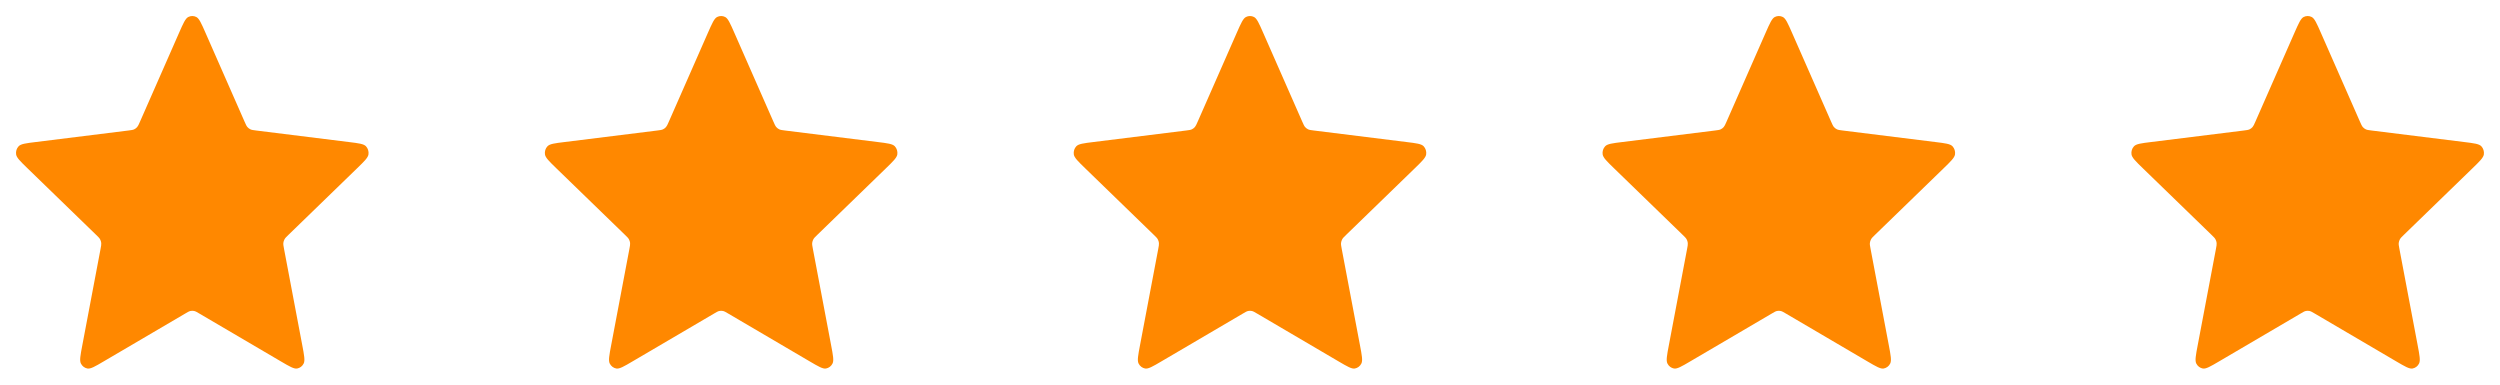 <svg width="104" height="16" viewBox="0 0 104 16" fill="none" xmlns="http://www.w3.org/2000/svg">
<g clip-path="url(#clip0_4914_22449)">
<path d="M7.448 1.368C7.624 0.969 7.711 0.769 7.833 0.707C7.938 0.653 8.061 0.653 8.166 0.707C8.287 0.769 8.375 0.969 8.55 1.368L10.175 5.063C10.227 5.181 10.253 5.24 10.293 5.286C10.328 5.326 10.37 5.358 10.417 5.38C10.47 5.406 10.532 5.413 10.655 5.429L14.508 5.908C14.924 5.959 15.132 5.985 15.226 6.087C15.307 6.175 15.345 6.298 15.329 6.42C15.31 6.56 15.156 6.709 14.849 7.007L12 9.77C11.909 9.858 11.864 9.902 11.835 9.956C11.809 10.003 11.793 10.055 11.787 10.109C11.781 10.17 11.793 10.234 11.817 10.361L12.573 14.353C12.655 14.784 12.695 14.999 12.632 15.124C12.578 15.233 12.478 15.309 12.362 15.33C12.23 15.354 12.047 15.247 11.681 15.032L8.296 13.045C8.188 12.981 8.134 12.949 8.076 12.937C8.026 12.926 7.973 12.926 7.922 12.937C7.865 12.949 7.811 12.981 7.703 13.045L4.317 15.032C3.952 15.247 3.769 15.354 3.636 15.33C3.521 15.309 3.421 15.233 3.366 15.124C3.303 14.999 3.344 14.784 3.426 14.353L4.182 10.361C4.206 10.234 4.218 10.17 4.212 10.109C4.206 10.055 4.19 10.003 4.164 9.956C4.135 9.902 4.09 9.858 3.999 9.77L1.15 7.007C0.843 6.709 0.689 6.56 0.67 6.42C0.653 6.298 0.691 6.175 0.773 6.087C0.867 5.985 1.075 5.959 1.491 5.908L5.344 5.429C5.467 5.413 5.528 5.406 5.582 5.38C5.629 5.358 5.671 5.326 5.706 5.286C5.745 5.24 5.771 5.181 5.823 5.063L7.448 1.368Z" fill="#FF8800"/>
</g>
<g clip-path="url(#clip1_4914_22449)">
<path d="M29.448 1.368C29.624 0.969 29.711 0.769 29.832 0.707C29.938 0.653 30.061 0.653 30.166 0.707C30.287 0.769 30.375 0.969 30.55 1.368L32.175 5.063C32.227 5.181 32.253 5.24 32.293 5.286C32.328 5.326 32.37 5.358 32.417 5.38C32.471 5.406 32.532 5.413 32.655 5.429L36.508 5.908C36.924 5.959 37.132 5.985 37.226 6.087C37.307 6.175 37.345 6.298 37.329 6.42C37.31 6.56 37.156 6.709 36.849 7.007L34 9.77C33.909 9.858 33.864 9.902 33.835 9.956C33.809 10.003 33.793 10.055 33.787 10.109C33.781 10.17 33.793 10.234 33.817 10.361L34.573 14.353C34.655 14.784 34.696 14.999 34.632 15.124C34.578 15.233 34.478 15.309 34.362 15.33C34.23 15.354 34.047 15.247 33.681 15.032L30.296 13.045C30.188 12.981 30.134 12.949 30.076 12.937C30.026 12.926 29.973 12.926 29.922 12.937C29.865 12.949 29.811 12.981 29.703 13.045L26.317 15.032C25.952 15.247 25.769 15.354 25.636 15.33C25.521 15.309 25.421 15.233 25.366 15.124C25.303 14.999 25.344 14.784 25.426 14.353L26.182 10.361C26.206 10.234 26.218 10.17 26.212 10.109C26.206 10.055 26.19 10.003 26.164 9.956C26.135 9.902 26.09 9.858 25.999 9.77L23.15 7.007C22.843 6.709 22.689 6.56 22.67 6.42C22.653 6.298 22.691 6.175 22.773 6.087C22.867 5.985 23.075 5.959 23.491 5.908L27.344 5.429C27.467 5.413 27.528 5.406 27.581 5.38C27.629 5.358 27.671 5.326 27.706 5.286C27.745 5.24 27.771 5.181 27.823 5.063L29.448 1.368Z" fill="#FF8800"/>
</g>
<g clip-path="url(#clip2_4914_22449)">
<path d="M51.448 1.368C51.624 0.969 51.711 0.769 51.833 0.707C51.938 0.653 52.061 0.653 52.166 0.707C52.287 0.769 52.375 0.969 52.55 1.368L54.175 5.063C54.227 5.181 54.253 5.24 54.293 5.286C54.328 5.326 54.37 5.358 54.417 5.38C54.471 5.406 54.532 5.413 54.655 5.429L58.508 5.908C58.924 5.959 59.132 5.985 59.226 6.087C59.307 6.175 59.345 6.298 59.329 6.42C59.31 6.56 59.156 6.709 58.849 7.007L56 9.77C55.909 9.858 55.864 9.902 55.835 9.956C55.809 10.003 55.793 10.055 55.787 10.109C55.781 10.17 55.793 10.234 55.817 10.361L56.573 14.353C56.655 14.784 56.696 14.999 56.632 15.124C56.578 15.233 56.478 15.309 56.362 15.33C56.23 15.354 56.047 15.247 55.681 15.032L52.296 13.045C52.188 12.981 52.133 12.949 52.076 12.937C52.026 12.926 51.973 12.926 51.922 12.937C51.865 12.949 51.811 12.981 51.703 13.045L48.317 15.032C47.952 15.247 47.769 15.354 47.636 15.33C47.521 15.309 47.421 15.233 47.366 15.124C47.303 14.999 47.344 14.784 47.426 14.353L48.182 10.361C48.206 10.234 48.218 10.17 48.212 10.109C48.206 10.055 48.19 10.003 48.164 9.956C48.135 9.902 48.09 9.858 47.999 9.77L45.15 7.007C44.843 6.709 44.689 6.56 44.67 6.42C44.653 6.298 44.691 6.175 44.773 6.087C44.867 5.985 45.075 5.959 45.49 5.908L49.344 5.429C49.467 5.413 49.528 5.406 49.581 5.38C49.629 5.358 49.671 5.326 49.706 5.286C49.745 5.24 49.771 5.181 49.823 5.063L51.448 1.368Z" fill="#FF8800"/>
</g>
<g clip-path="url(#clip3_4914_22449)">
<path d="M73.448 1.368C73.624 0.969 73.711 0.769 73.832 0.707C73.938 0.653 74.061 0.653 74.166 0.707C74.287 0.769 74.375 0.969 74.55 1.368L76.175 5.063C76.227 5.181 76.253 5.24 76.293 5.286C76.328 5.326 76.37 5.358 76.417 5.38C76.471 5.406 76.532 5.413 76.655 5.429L80.508 5.908C80.924 5.959 81.132 5.985 81.226 6.087C81.307 6.175 81.345 6.298 81.329 6.42C81.31 6.56 81.156 6.709 80.849 7.007L78 9.77C77.909 9.858 77.864 9.902 77.835 9.956C77.809 10.003 77.793 10.055 77.787 10.109C77.781 10.17 77.793 10.234 77.817 10.361L78.573 14.353C78.655 14.784 78.695 14.999 78.632 15.124C78.578 15.233 78.478 15.309 78.362 15.33C78.23 15.354 78.047 15.247 77.681 15.032L74.296 13.045C74.188 12.981 74.133 12.949 74.076 12.937C74.025 12.926 73.973 12.926 73.922 12.937C73.865 12.949 73.811 12.981 73.703 13.045L70.317 15.032C69.952 15.247 69.769 15.354 69.636 15.33C69.521 15.309 69.421 15.233 69.366 15.124C69.303 14.999 69.344 14.784 69.426 14.353L70.182 10.361C70.206 10.234 70.218 10.17 70.212 10.109C70.206 10.055 70.19 10.003 70.164 9.956C70.135 9.902 70.09 9.858 69.999 9.77L67.15 7.007C66.843 6.709 66.689 6.56 66.67 6.42C66.653 6.298 66.691 6.175 66.773 6.087C66.867 5.985 67.075 5.959 67.49 5.908L71.344 5.429C71.467 5.413 71.528 5.406 71.582 5.38C71.629 5.358 71.671 5.326 71.706 5.286C71.745 5.24 71.771 5.181 71.823 5.063L73.448 1.368Z" fill="#FF8800"/>
</g>
<g clip-path="url(#clip4_4914_22449)">
<path d="M95.448 1.368C95.624 0.969 95.711 0.769 95.832 0.707C95.938 0.653 96.061 0.653 96.166 0.707C96.287 0.769 96.375 0.969 96.55 1.368L98.175 5.063C98.227 5.181 98.253 5.24 98.293 5.286C98.328 5.326 98.37 5.358 98.417 5.38C98.471 5.406 98.532 5.413 98.655 5.429L102.508 5.908C102.924 5.959 103.132 5.985 103.226 6.087C103.307 6.175 103.345 6.298 103.329 6.42C103.31 6.56 103.156 6.709 102.849 7.007L100 9.77C99.909 9.858 99.864 9.902 99.835 9.956C99.809 10.003 99.793 10.055 99.787 10.109C99.781 10.17 99.793 10.234 99.817 10.361L100.573 14.353C100.655 14.784 100.695 14.999 100.632 15.124C100.578 15.233 100.478 15.309 100.362 15.33C100.23 15.354 100.047 15.247 99.681 15.032L96.296 13.045C96.188 12.981 96.133 12.949 96.076 12.937C96.025 12.926 95.973 12.926 95.922 12.937C95.865 12.949 95.811 12.981 95.703 13.045L92.317 15.032C91.952 15.247 91.769 15.354 91.636 15.33C91.521 15.309 91.421 15.233 91.366 15.124C91.303 14.999 91.344 14.784 91.426 14.353L92.182 10.361C92.206 10.234 92.218 10.17 92.212 10.109C92.206 10.055 92.19 10.003 92.164 9.956C92.135 9.902 92.09 9.858 91.999 9.77L89.15 7.007C88.843 6.709 88.689 6.56 88.67 6.42C88.653 6.298 88.691 6.175 88.773 6.087C88.867 5.985 89.075 5.959 89.49 5.908L93.344 5.429C93.467 5.413 93.528 5.406 93.582 5.38C93.629 5.358 93.671 5.326 93.706 5.286C93.745 5.24 93.771 5.181 93.823 5.063L95.448 1.368Z" fill="#FF8800"/>
</g>
<defs>
<clipPath id="clip0_4914_22449">
<rect width="16" height="16" fill="white"/>
</clipPath>
<clipPath id="clip1_4914_22449">
<rect width="16" height="16" fill="white" transform="translate(22)"/>
</clipPath>
<clipPath id="clip2_4914_22449">
<rect width="16" height="16" fill="white" transform="translate(44)"/>
</clipPath>
<clipPath id="clip3_4914_22449">
<rect width="16" height="16" fill="white" transform="translate(66)"/>
</clipPath>
<clipPath id="clip4_4914_22449">
<rect width="16" height="16" fill="white" transform="translate(88)"/>
</clipPath>
</defs>
</svg>
